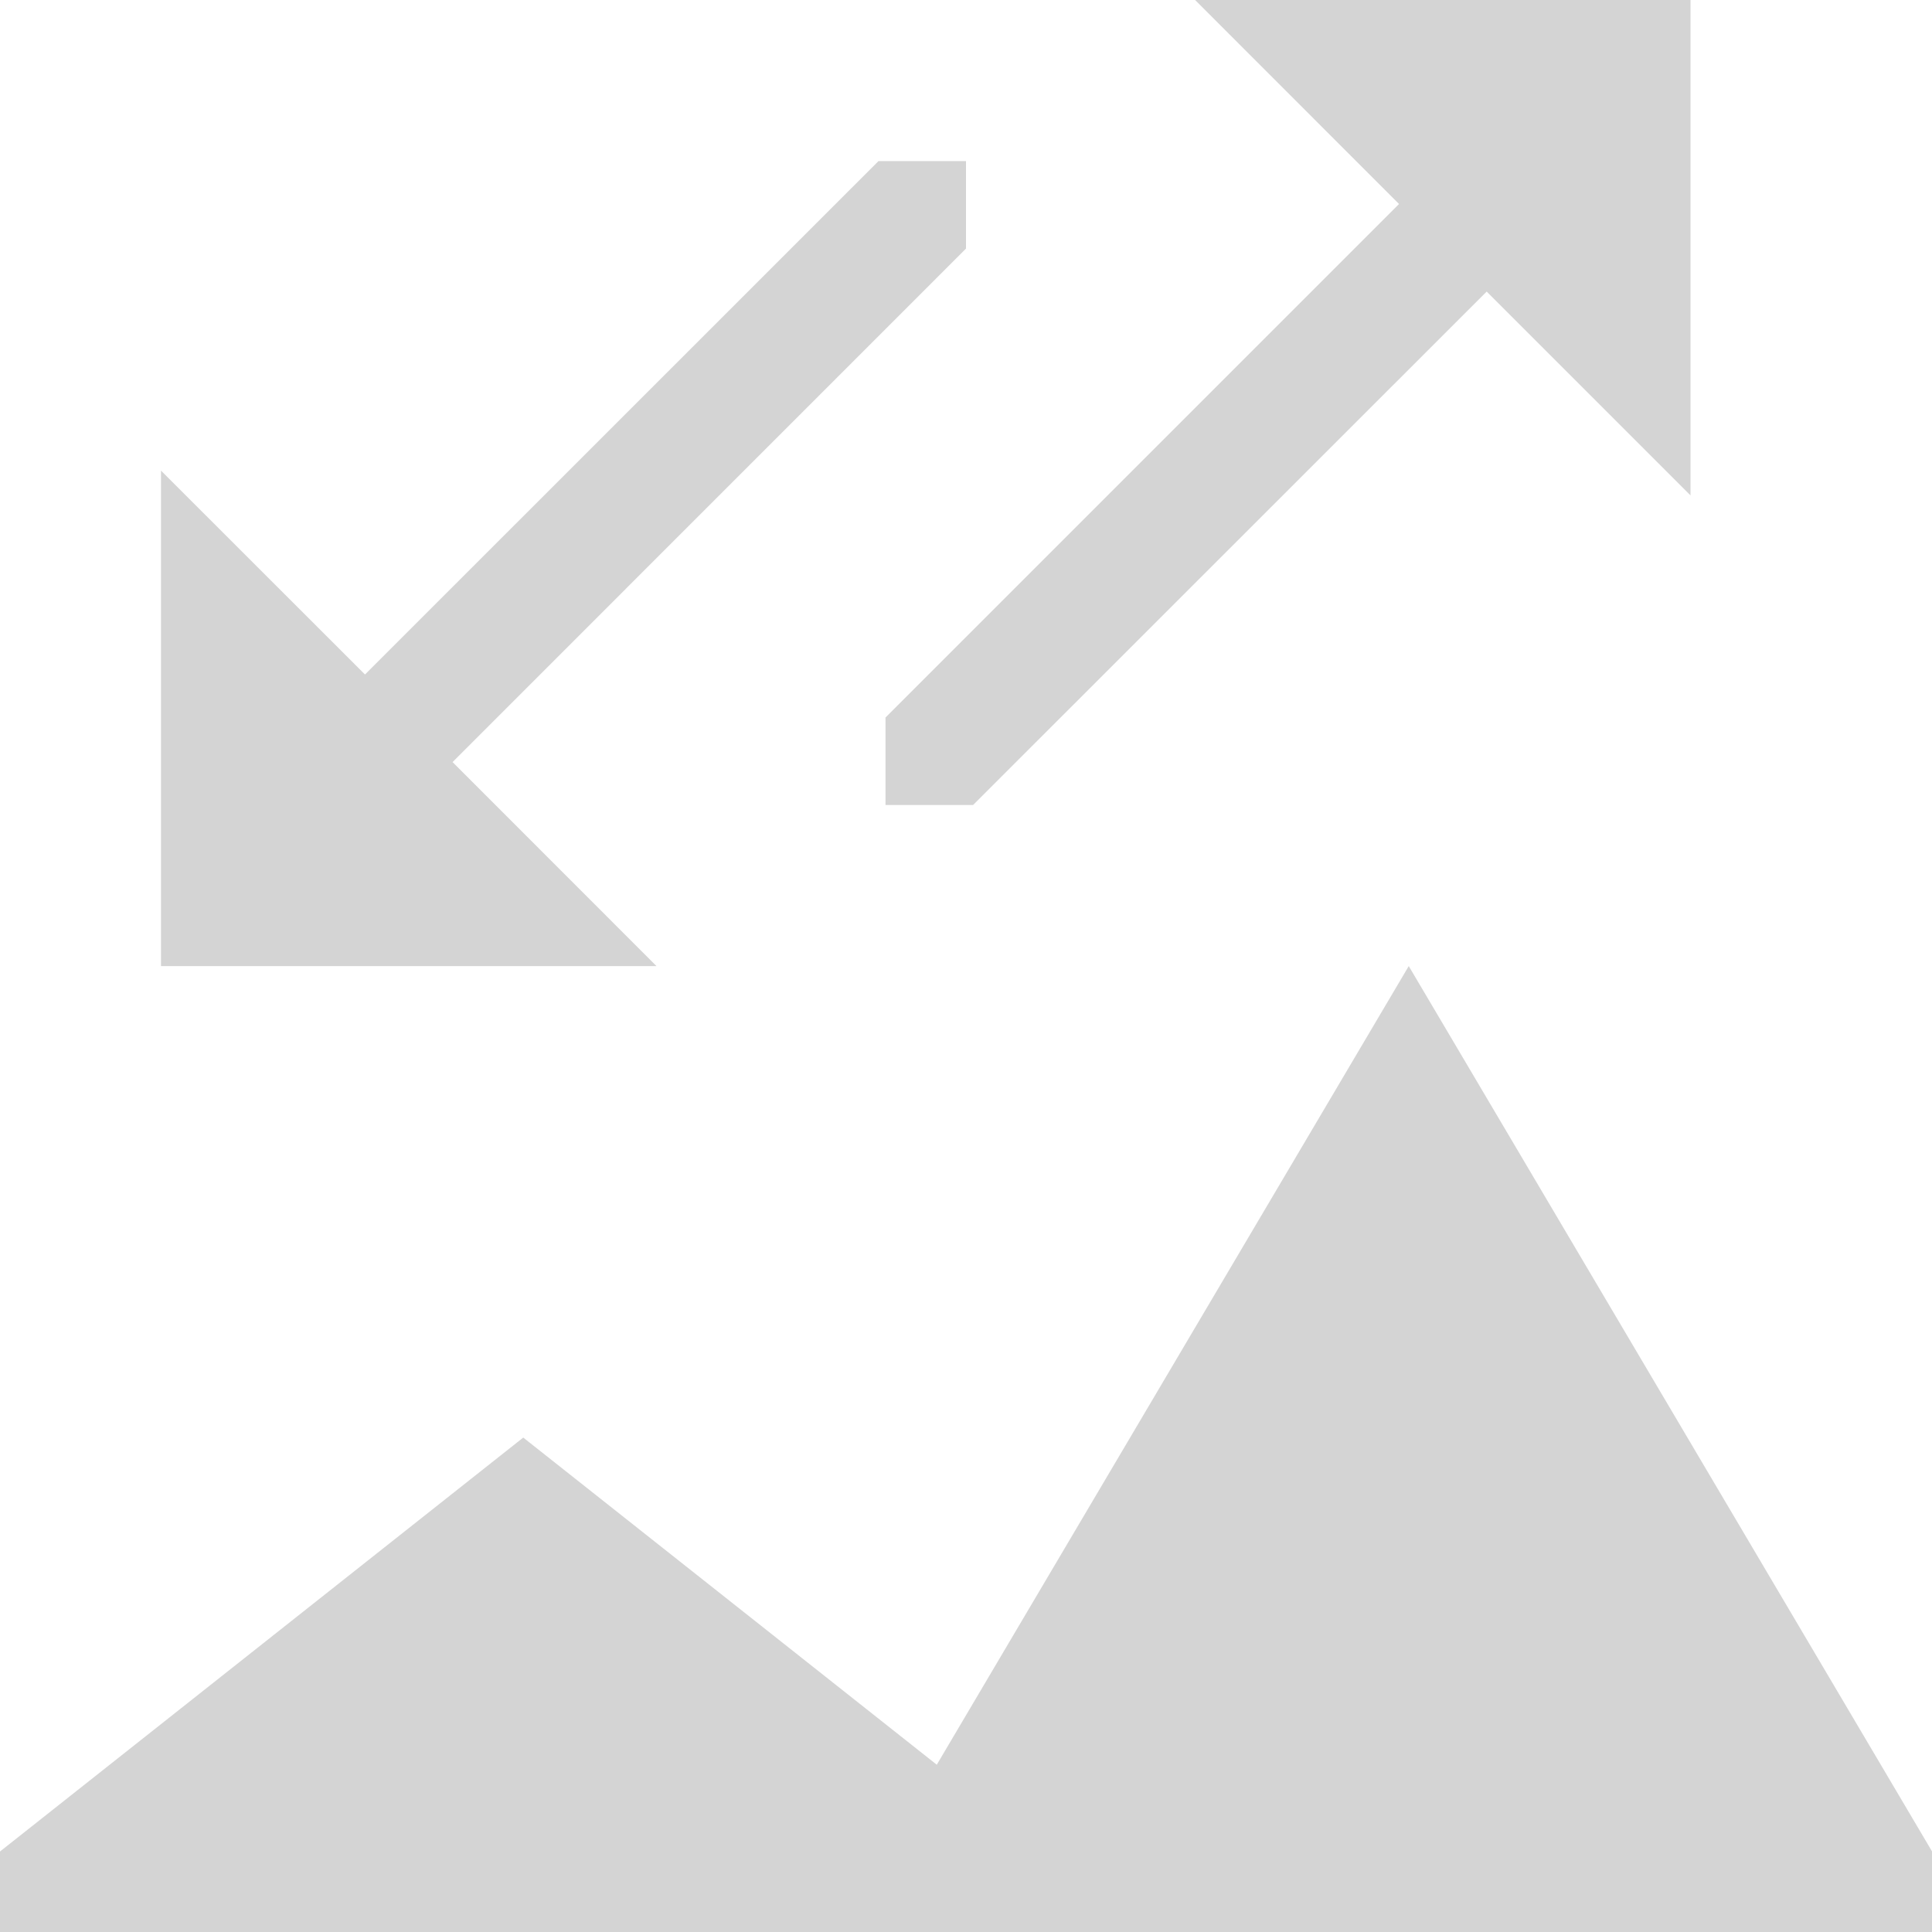 <svg xmlns="http://www.w3.org/2000/svg" width="24" height="24" viewBox="0 0 24 24">
    <path fill="#D4D4D4" fill-rule="evenodd" d="M14.846 0l2.533 2.534L11 8.913V10h1.088l6.38-6.378L21 6.154V0h-6.154zm-3.933 2.001L4.534 8.379 2 5.846v6.155h6.155L5.622 9.467 12 3.088V2.001h-1.087zm.724 19.921L6.5 17.858 0 23v1h24.001v-1L17.5 12.001l-5.863 9.921z"/>
</svg>
